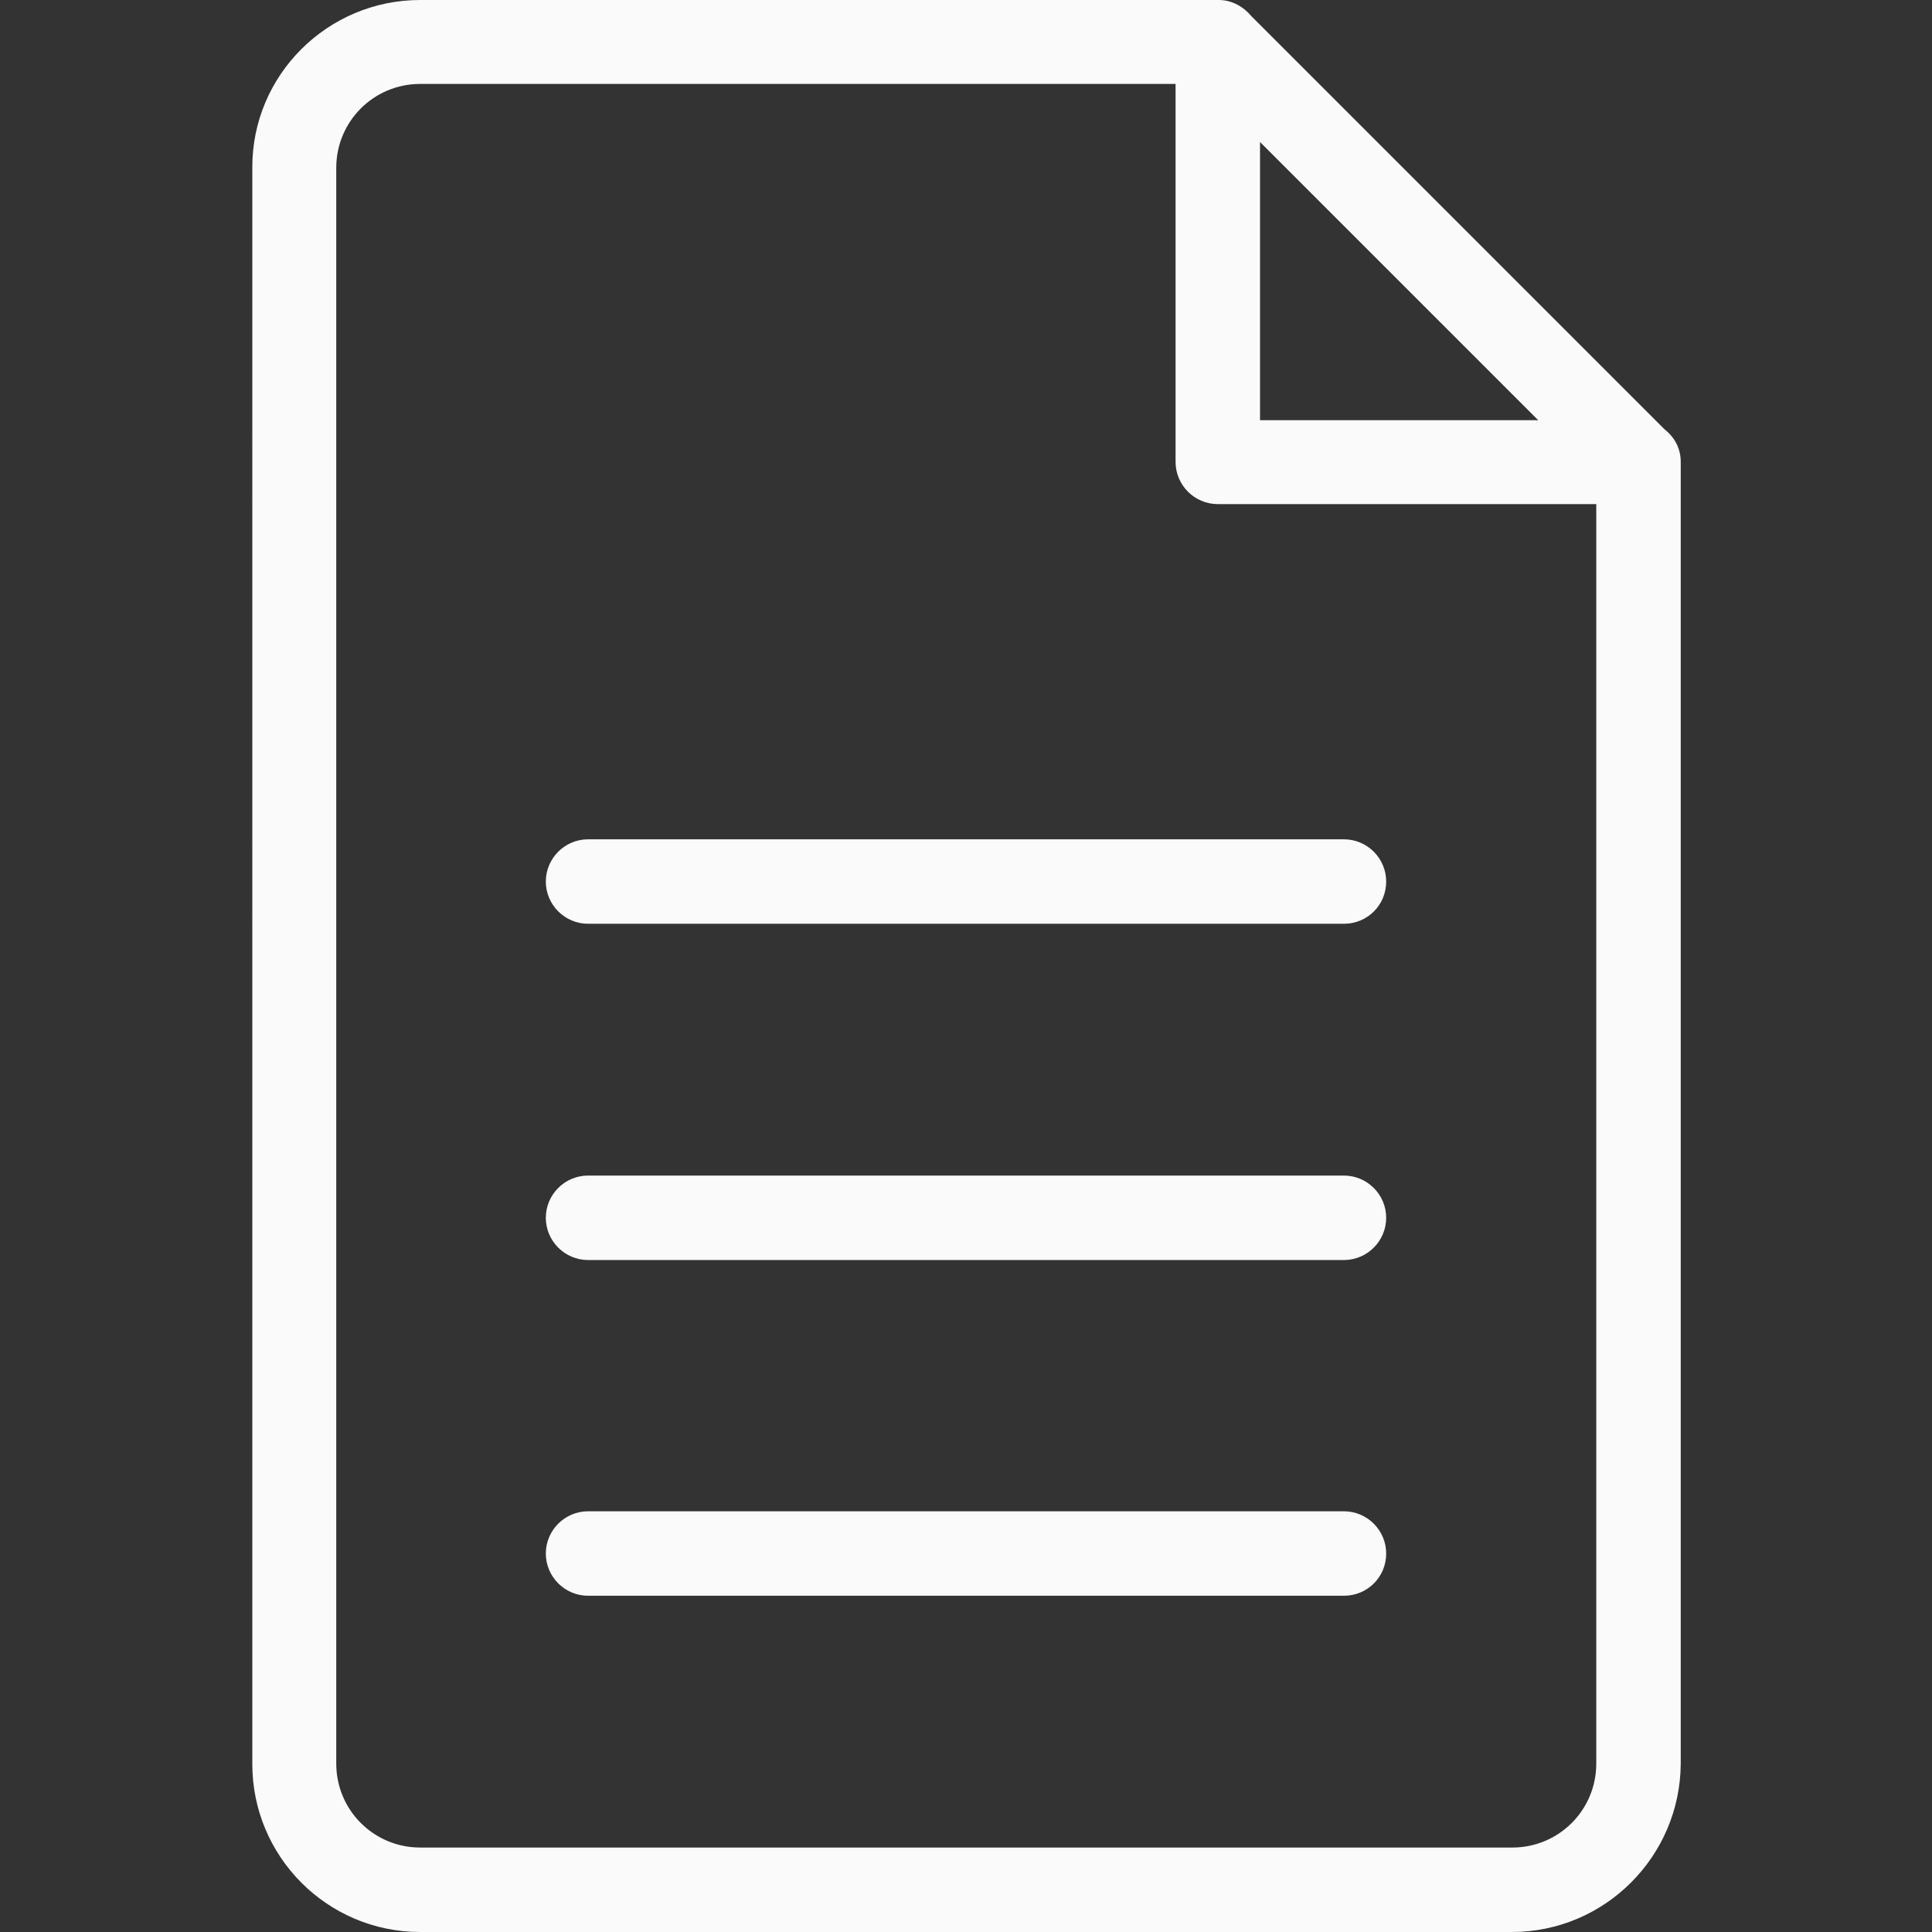 <?xml version="1.0" encoding="UTF-8" standalone="no"?>
<!-- Generator: Adobe Illustrator 21.1.0, SVG Export Plug-In . SVG Version: 6.00 Build 0)  -->

<svg
   xmlns:dc="http://purl.org/dc/elements/1.1/"
   xmlns:cc="http://creativecommons.org/ns#"
   xmlns:rdf="http://www.w3.org/1999/02/22-rdf-syntax-ns#"
   xmlns:svg="http://www.w3.org/2000/svg"
   xmlns="http://www.w3.org/2000/svg"
   xmlns:sodipodi="http://sodipodi.sourceforge.net/DTD/sodipodi-0.dtd"
   xmlns:inkscape="http://www.inkscape.org/namespaces/inkscape"
   version="1.1"
   id="Layer_1"
   x="0px"
   y="0px"
   viewBox="0 0 366 366"
   style="enable-background:new 0 0 366 366;"
   xml:space="preserve"
   inkscape:version="0.91 r13725"
   sodipodi:docname="lei-geral-de-acesso-informacao-.svg"><rect x="0" y="0" width="366" height="366" fill="#333333" stroke="none"/><defs
     id="defs55" /><sodipodi:namedview
     pagecolor="#ffffff"
     bordercolor="#666666"
     borderopacity="1"
     objecttolerance="10"
     gridtolerance="10"
     guidetolerance="10"
     inkscape:pageopacity="0"
     inkscape:pageshadow="2"
     inkscape:window-width="1920"
     inkscape:window-height="1056"
     id="namedview53"
     showgrid="false"
     inkscape:zoom="0.64480874"
     inkscape:cx="183"
     inkscape:cy="183"
     inkscape:window-x="0"
     inkscape:window-y="24"
     inkscape:window-maximized="1"
     inkscape:current-layer="Layer_1" /><path
     d="M286.4,366H79.6c-17.6,0-31.8-14.3-31.8-31.8V31.8C47.7,14.3,62,0,79.6,0h151c0,0,0,0,0.1,0h0.2l0,0c2.5,0,4.7,1.3,6.2,3.1  l78.2,78.2c1.9,1.5,3.1,3.6,3.1,6.2l0,0v0.2c0,0,0,0,0,0v246.4C318.3,351.7,304,366,286.4,366z M238.7,26.9v52.7h52.7L238.7,26.9z   M302.3,95.5h-71.6c-4.4,0-8-3.6-8-8V15.9H79.6c-8.8,0-15.9,7.1-15.9,15.9v302.3c0,8.8,7.1,15.9,15.9,15.9h206.9  c8.8,0,15.9-7.1,15.9-15.9V95.5z M254.6,302.3H111.4c-4.4,0-8-3.6-8-8c0-4.4,3.6-8,8-8h143.2c4.4,0,8,3.6,8,8  C262.6,298.8,259,302.3,254.6,302.3z M254.6,238.7H111.4c-4.4,0-8-3.6-8-8c0-4.4,3.6-8,8-8h143.2c4.4,0,8,3.6,8,8  C262.6,235.1,259,238.7,254.6,238.7z M254.6,175H111.4c-4.4,0-8-3.6-8-8c0-4.4,3.6-8,8-8h143.2c4.4,0,8,3.6,8,8  C262.6,171.5,259,175,254.6,175z"
     id="path51"
     style="fill:#fafafa;fill-opacity:1" /></svg>